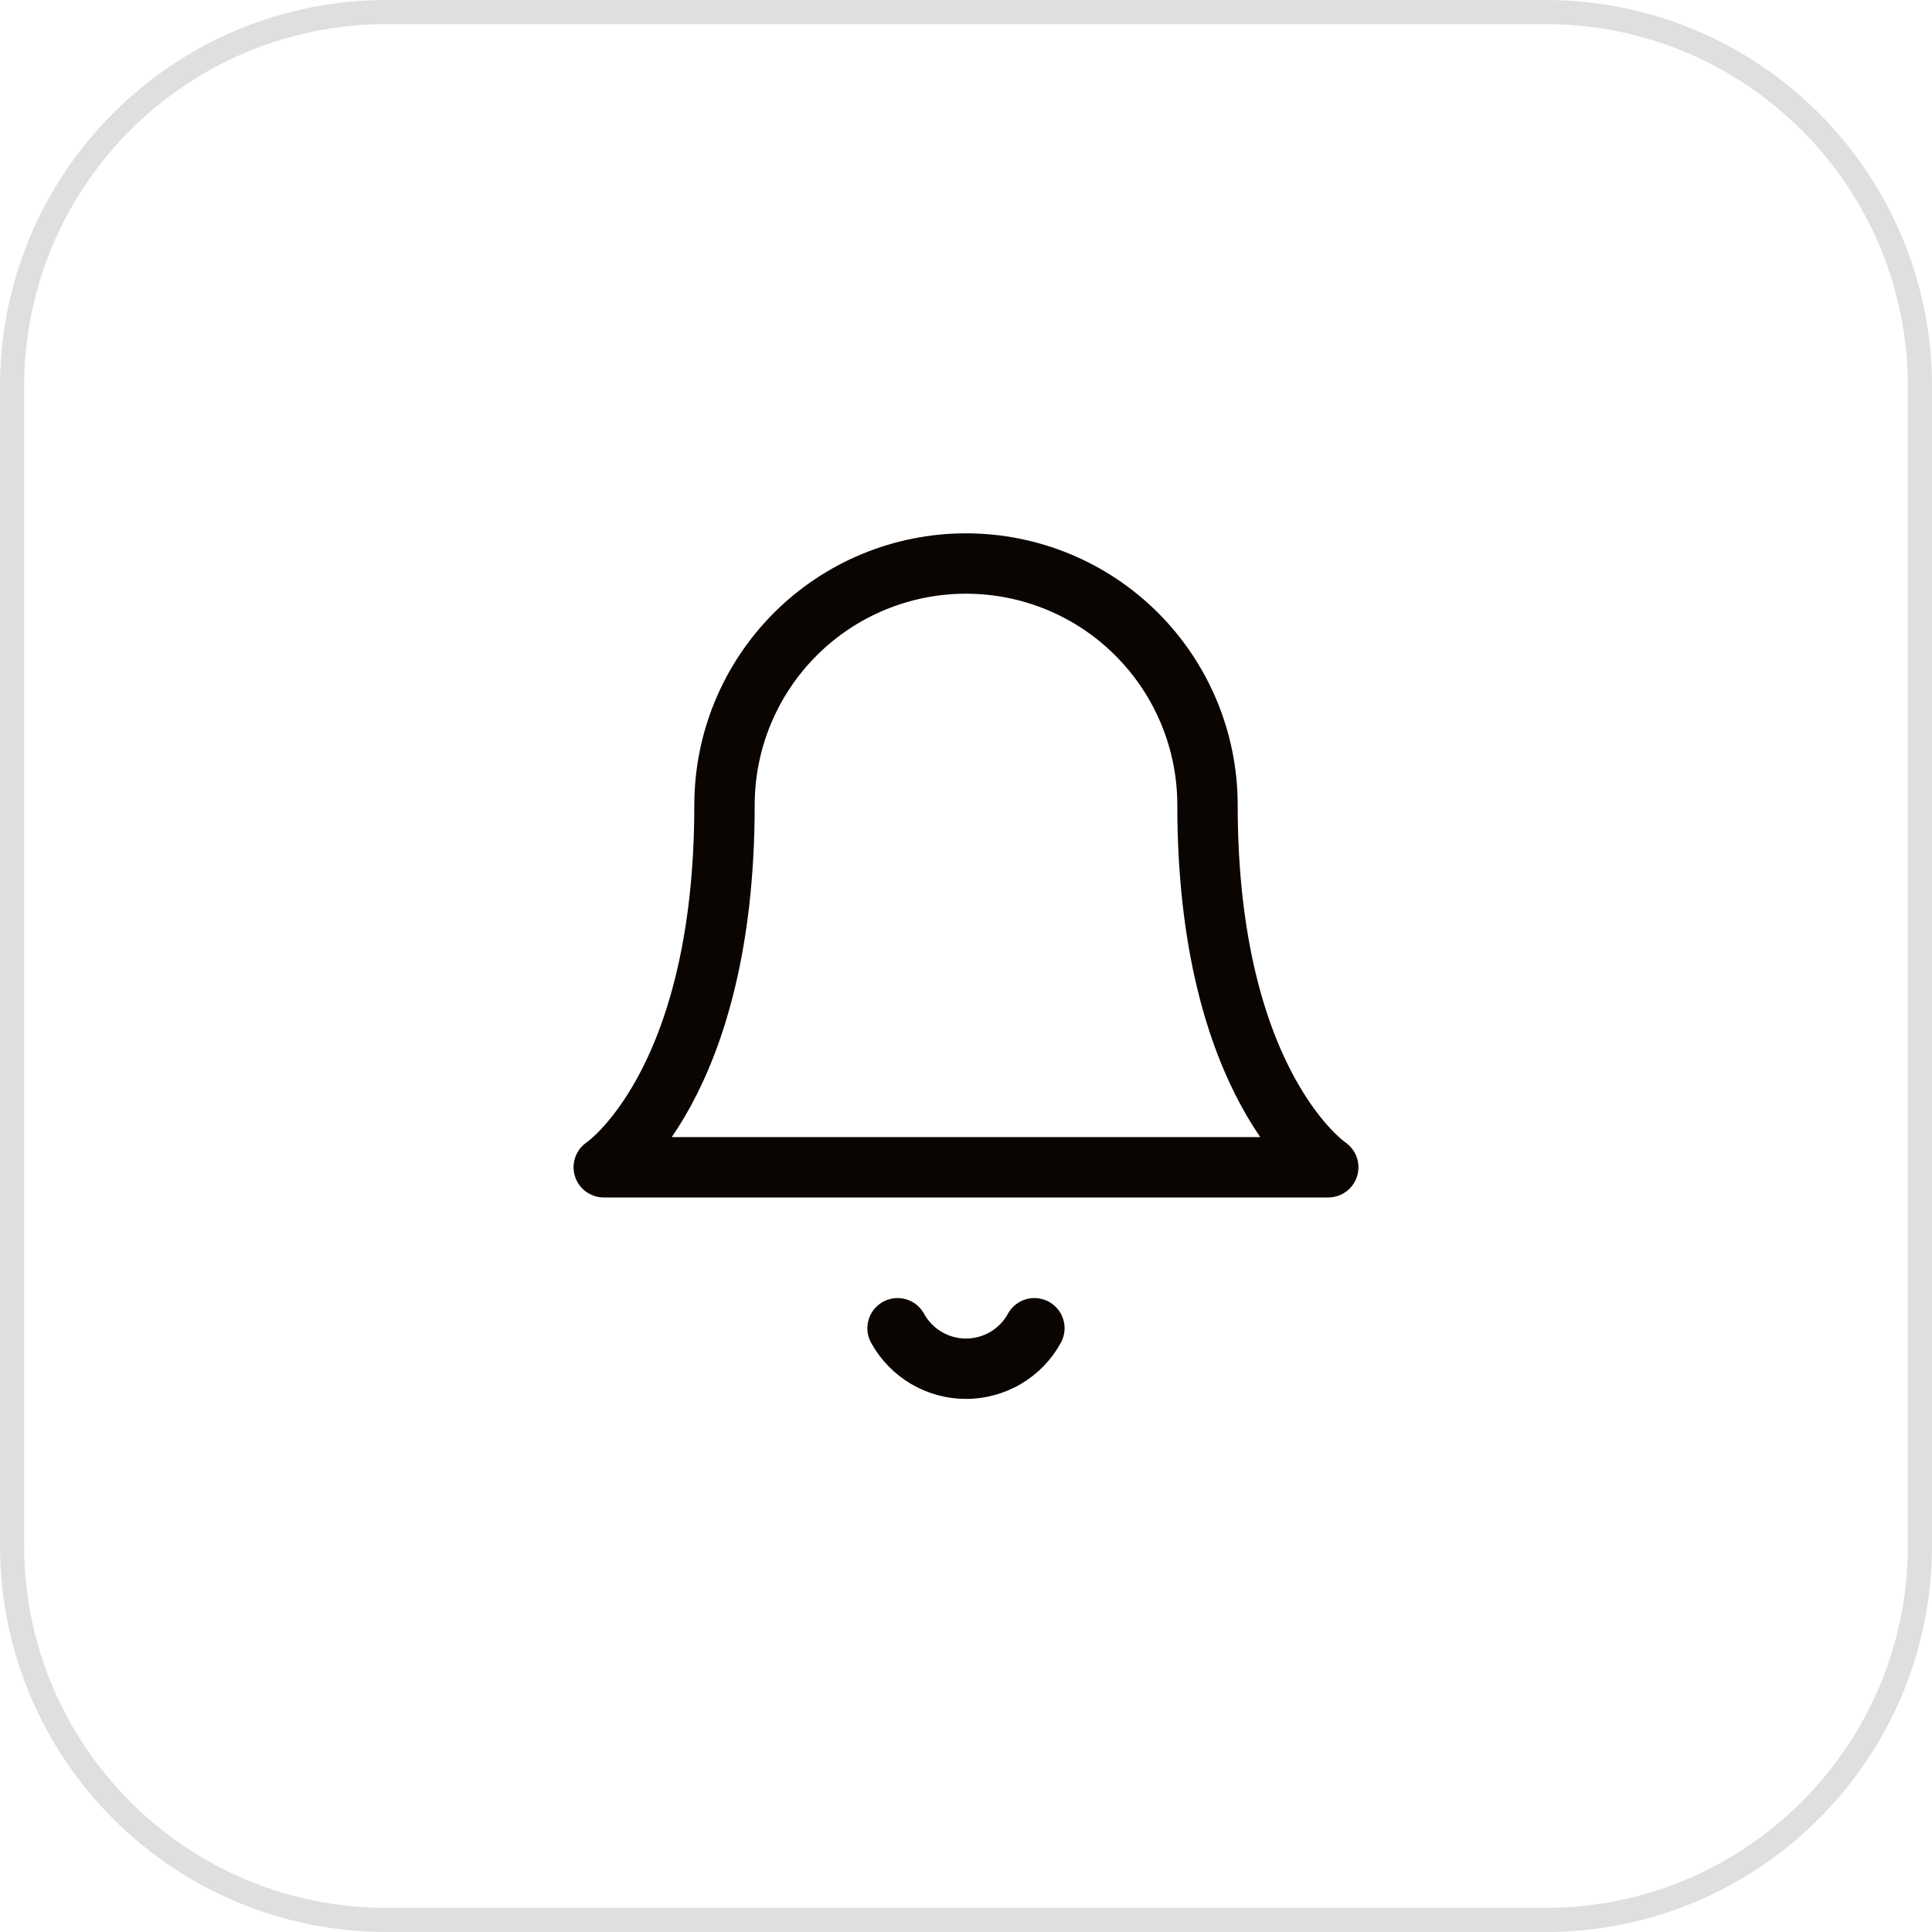 <svg width="40" height="40" viewBox="0 0 40 40" fill="none" xmlns="http://www.w3.org/2000/svg">
<path d="M0.25 8C0.25 3.72 3.72 0.25 8 0.25H32C36.28 0.25 39.75 3.72 39.75 8V32C39.75 36.28 36.28 39.75 32 39.75H8C3.72 39.75 0.25 36.28 0.25 32V8Z" stroke="#DFDFDE" stroke-width="0.5"/>
<path d="M15 16.667C15 15.341 15.527 14.069 16.465 13.131C17.402 12.193 18.674 11.667 20 11.667C21.326 11.667 22.598 12.193 23.535 13.131C24.473 14.069 25 15.341 25 16.667C25 22.5 27.5 24.167 27.5 24.167H12.5C12.5 24.167 15 22.5 15 16.667Z" stroke="#0A0500" stroke-width="1.25" stroke-linecap="round" stroke-linejoin="round"/>
<path d="M18.583 27.5C18.723 27.754 18.927 27.965 19.177 28.113C19.426 28.26 19.71 28.338 20 28.338C20.289 28.338 20.573 28.26 20.823 28.113C21.072 27.965 21.277 27.754 21.416 27.5" stroke="#0A0500" stroke-width="1.25" stroke-linecap="round" stroke-linejoin="round"/>
</svg>
